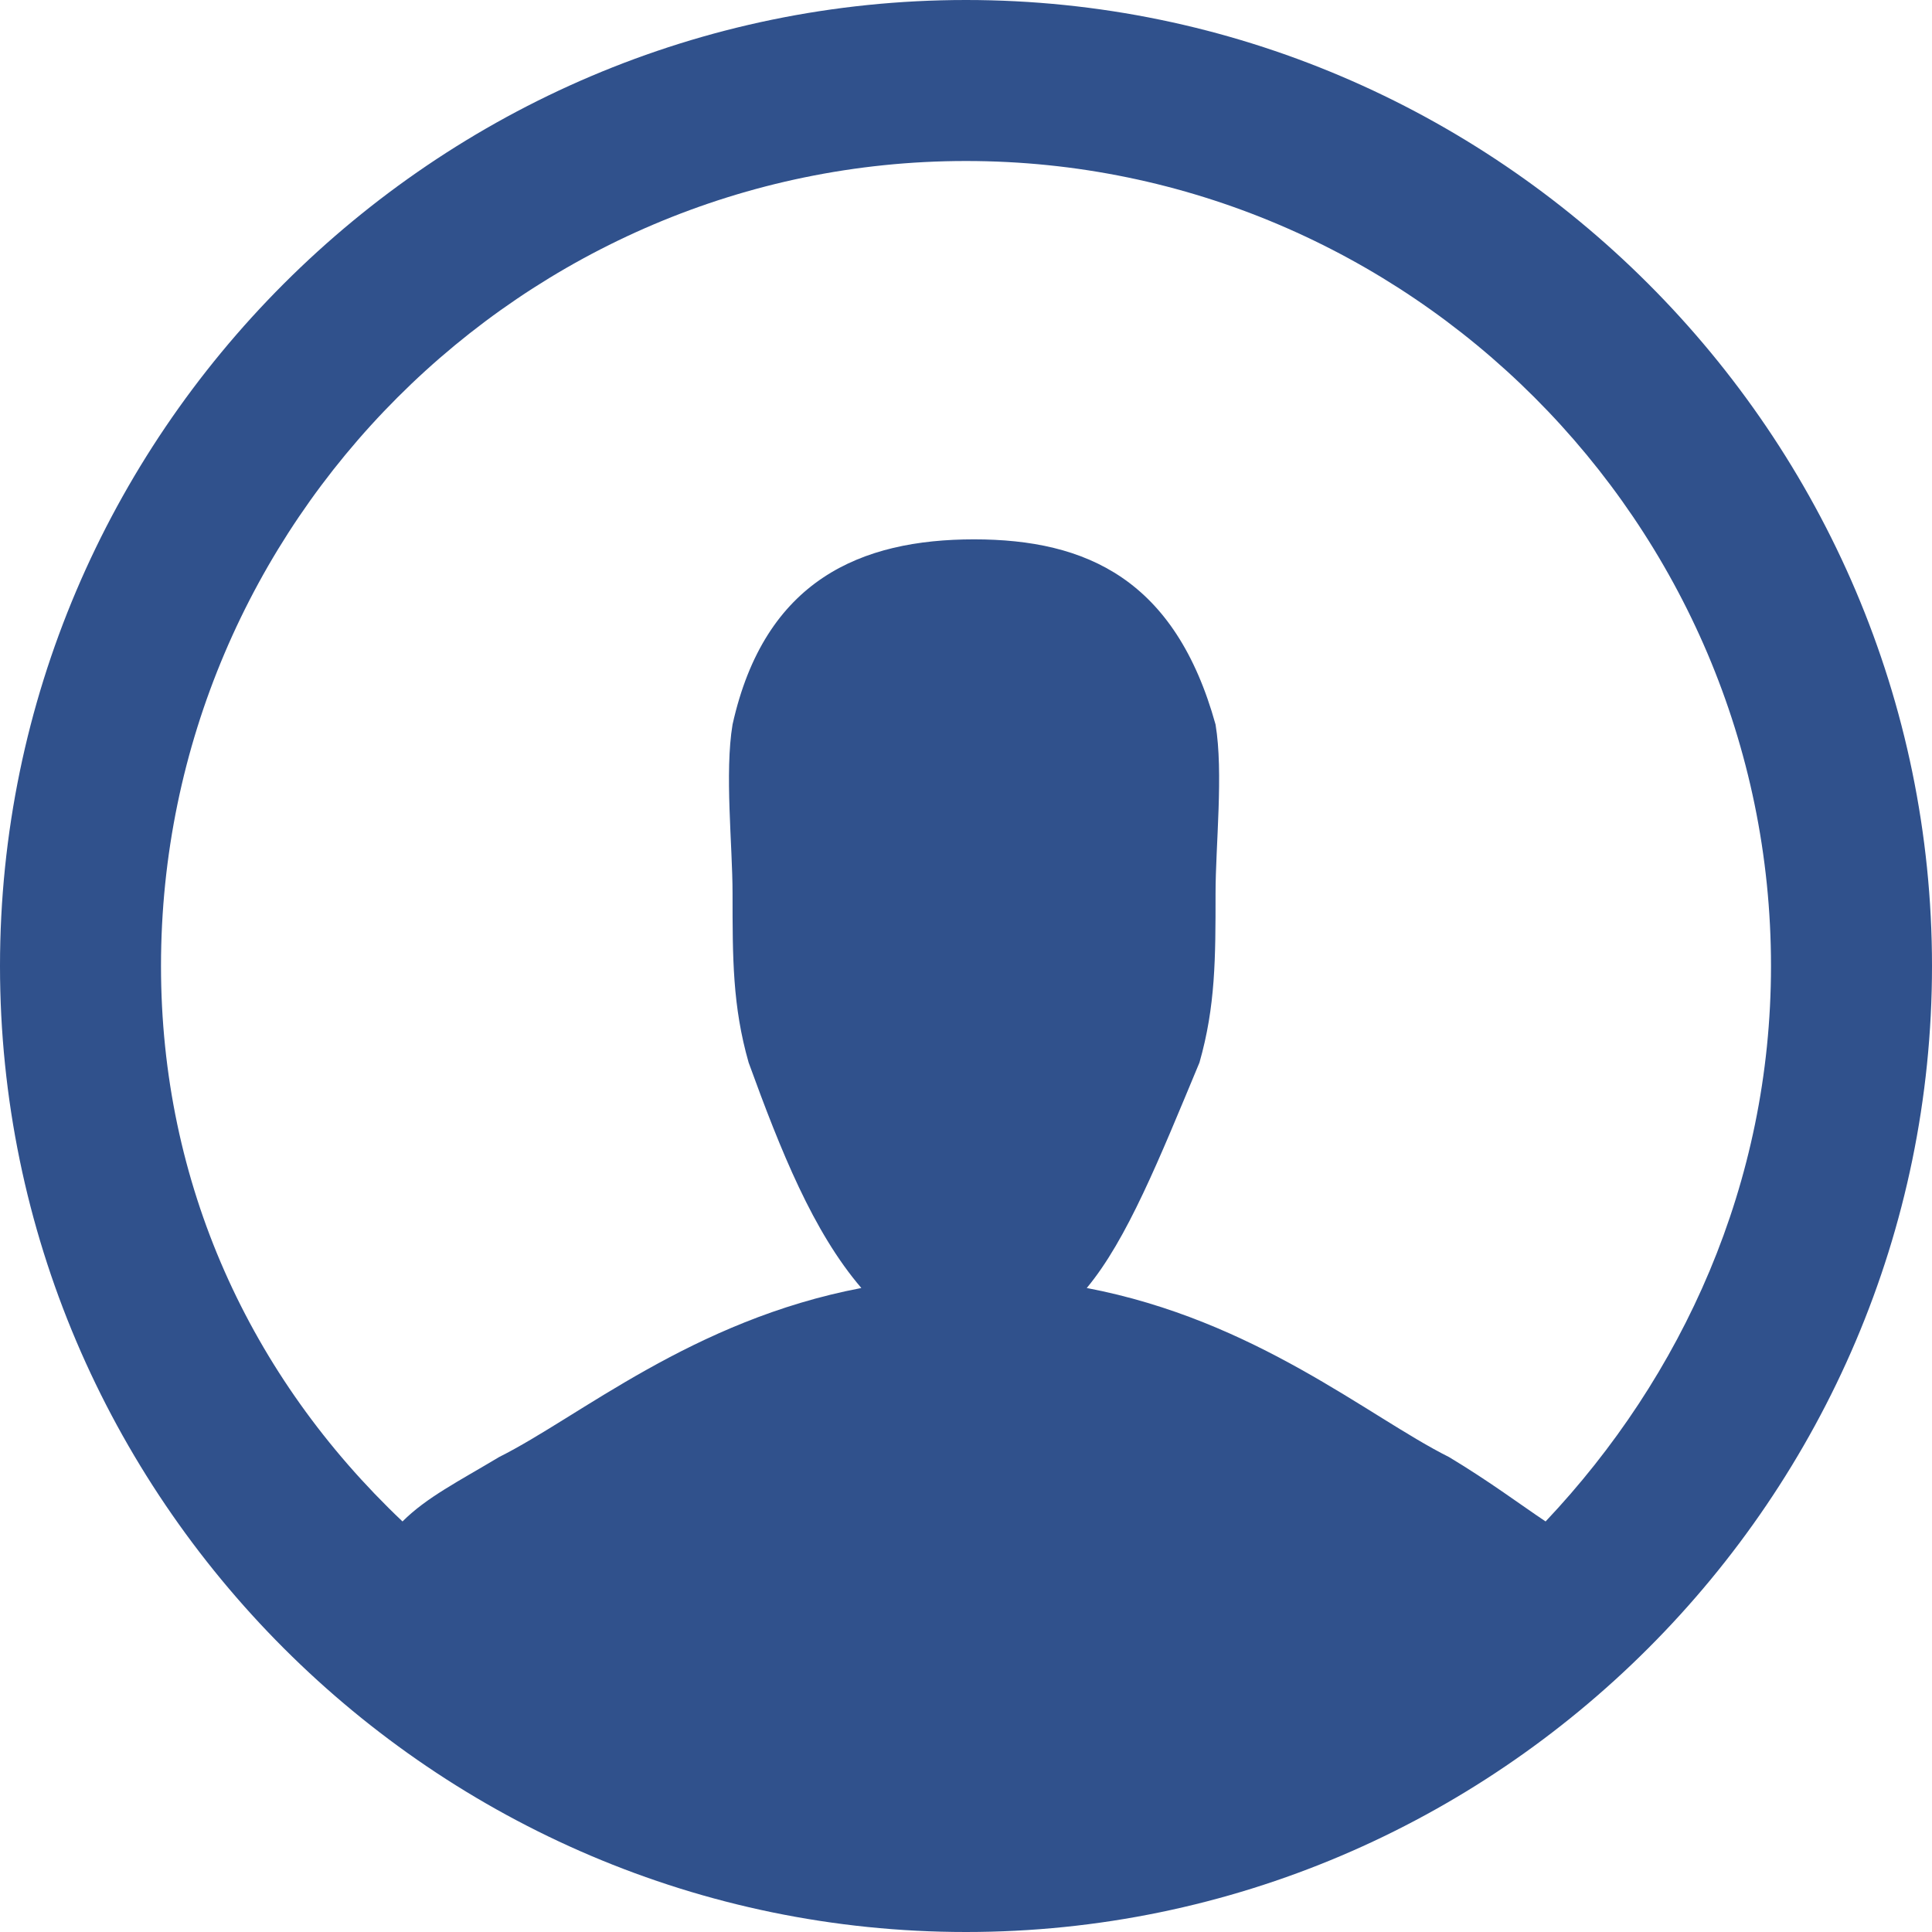 <svg xmlns="http://www.w3.org/2000/svg" viewBox="0 0 24 24"><path fill="#30518C" d="M12,0C5.4,0,0,5.4,0,12c0,6.6,5.4,12,12,12c6.6,0,12-5.4,12-12C24,5.4,18.6,0,12,0z M19.2,18.9c-0.3-0.2-0.7-0.5-1.2-0.8c-1-0.5-2.4-1.7-4.5-2.1c0.5-0.6,0.9-1.6,1.4-2.8c0.2-0.7,0.2-1.3,0.2-2.1c0-0.6,0.1-1.5,0-2.1c-0.5-1.8-1.6-2.3-3-2.3c-1.4,0-2.6,0.5-3,2.3c-0.1,0.6,0,1.5,0,2.1c0,0.8,0,1.4,0.2,2.1c0.4,1.1,0.8,2.1,1.4,2.8c-2.1,0.4-3.5,1.6-4.5,2.1c-0.5,0.3-0.9,0.5-1.2,0.8C3.1,17.1,2,14.7,2,12C2,6.5,6.5,2,12,2c5.5,0,10,4.5,10,10C22,14.7,20.9,17.1,19.2,18.9z"/></svg>